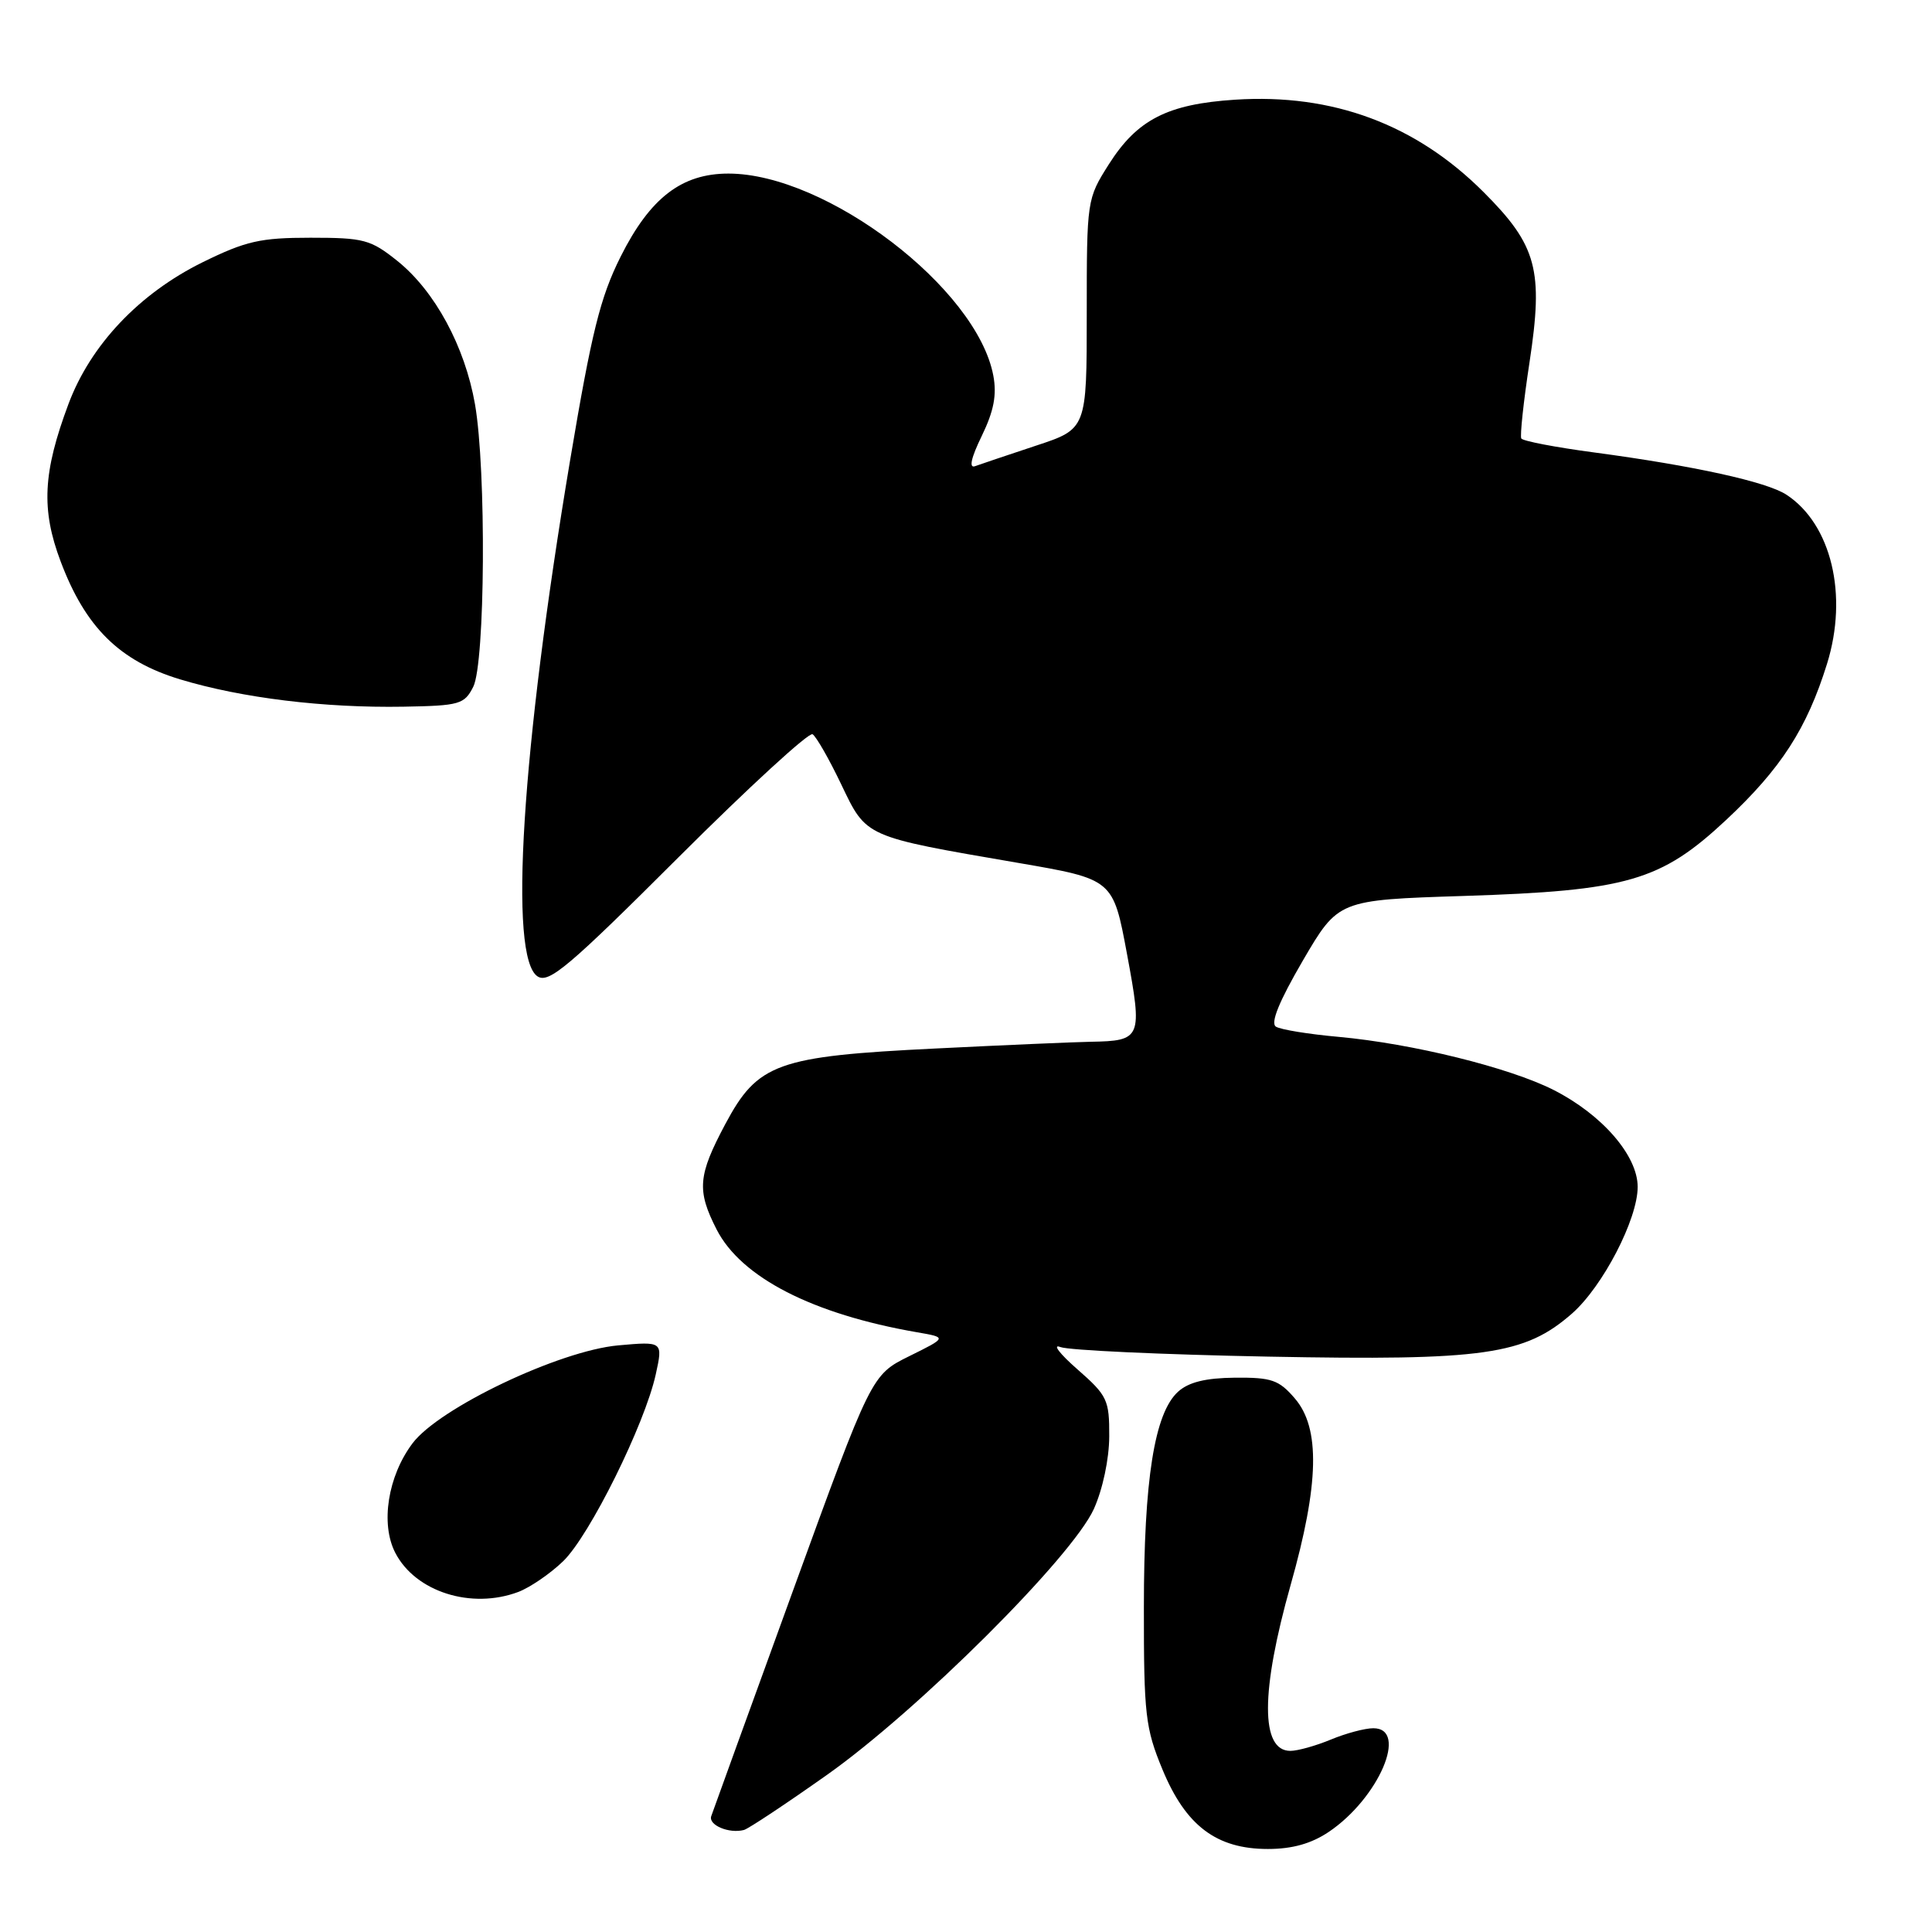 <?xml version="1.0" encoding="UTF-8" standalone="no"?>
<!DOCTYPE svg PUBLIC "-//W3C//DTD SVG 1.1//EN" "http://www.w3.org/Graphics/SVG/1.1/DTD/svg11.dtd" >
<svg xmlns="http://www.w3.org/2000/svg" xmlns:xlink="http://www.w3.org/1999/xlink" version="1.1" viewBox="0 0 256 256">
 <g >
 <path fill="currentColor"
d=" M 176.08 242.73 C 182.70 238.26 186.67 229.00 181.97 229.00 C 180.85 229.00 178.32 229.68 176.35 230.50 C 174.37 231.32 171.96 232.00 170.98 232.00 C 167.01 232.00 167.03 224.15 171.02 210.00 C 174.80 196.64 174.96 189.23 171.58 185.31 C 169.47 182.84 168.49 182.51 163.63 182.55 C 159.75 182.59 157.50 183.14 156.10 184.41 C 152.97 187.25 151.57 196.04 151.57 213.00 C 151.56 227.21 151.77 229.00 154.03 234.46 C 157.12 241.93 161.19 245.00 168.00 245.00 C 171.24 245.00 173.76 244.29 176.08 242.73 Z  M 109.58 235.18 C 121.67 226.63 142.04 206.33 144.94 199.95 C 146.11 197.36 146.97 193.33 146.98 190.33 C 147.00 185.48 146.73 184.92 142.75 181.43 C 140.41 179.38 139.40 178.06 140.50 178.49 C 141.60 178.92 154.01 179.49 168.07 179.76 C 196.67 180.31 202.03 179.54 208.30 174.05 C 212.38 170.46 217.00 161.56 217.00 157.27 C 217.00 153.12 212.28 147.68 205.85 144.42 C 199.98 141.45 187.13 138.28 177.38 137.39 C 173.43 137.04 169.69 136.43 169.07 136.04 C 168.31 135.57 169.48 132.70 172.63 127.29 C 177.33 119.25 177.33 119.25 193.91 118.72 C 215.63 118.03 220.05 116.75 228.72 108.65 C 235.99 101.85 239.42 96.54 242.09 87.96 C 244.92 78.87 242.66 69.44 236.71 65.55 C 234.10 63.84 224.46 61.72 211.22 59.95 C 206.11 59.27 201.78 58.44 201.58 58.10 C 201.39 57.77 201.87 53.23 202.67 48.00 C 204.53 35.75 203.66 32.53 196.58 25.45 C 187.60 16.47 176.58 12.37 163.65 13.21 C 154.70 13.79 150.69 15.85 146.94 21.75 C 144.02 26.36 144.00 26.48 144.00 41.61 C 144.00 56.84 144.00 56.84 137.25 59.06 C 133.54 60.29 129.92 61.51 129.20 61.77 C 128.36 62.08 128.67 60.68 130.09 57.76 C 131.69 54.46 132.10 52.33 131.62 49.77 C 129.45 38.20 109.51 23.00 96.52 23.00 C 90.32 23.00 86.14 26.22 82.24 34.00 C 79.54 39.38 78.39 44.02 75.54 61.00 C 69.10 99.43 67.37 126.95 71.25 129.39 C 72.74 130.33 75.43 128.05 89.89 113.61 C 99.18 104.34 107.18 96.99 107.67 97.29 C 108.16 97.60 109.87 100.59 111.47 103.94 C 114.84 110.98 114.46 110.82 134.93 114.34 C 147.49 116.50 147.49 116.50 149.33 126.39 C 151.41 137.59 151.27 137.92 144.50 138.04 C 142.30 138.08 133.07 138.48 124.00 138.93 C 102.96 139.96 100.41 140.88 96.10 148.96 C 92.48 155.76 92.31 157.73 94.95 162.90 C 98.20 169.27 107.67 174.13 121.50 176.53 C 125.50 177.22 125.50 177.22 120.48 179.70 C 115.47 182.18 115.47 182.18 105.05 210.84 C 99.32 226.60 94.46 240.02 94.24 240.66 C 93.85 241.84 96.61 243.00 98.58 242.48 C 99.17 242.32 104.12 239.04 109.58 235.18 Z  M 68.68 210.94 C 70.23 210.35 72.90 208.53 74.62 206.87 C 78.13 203.48 85.43 188.75 86.89 182.12 C 87.85 177.74 87.85 177.74 81.91 178.27 C 74.11 178.98 58.18 186.56 54.66 191.25 C 51.39 195.60 50.39 201.92 52.38 205.76 C 55.05 210.93 62.46 213.28 68.68 210.94 Z  M 62.71 91.00 C 64.29 87.86 64.45 62.25 62.94 53.57 C 61.60 45.91 57.63 38.57 52.66 34.58 C 49.11 31.74 48.22 31.50 41.14 31.50 C 34.50 31.50 32.57 31.94 26.87 34.74 C 18.46 38.88 12.00 45.70 9.07 53.54 C 5.68 62.60 5.44 67.51 8.03 74.38 C 11.32 83.13 15.84 87.59 23.87 90.02 C 32.03 92.49 42.95 93.82 53.47 93.64 C 60.91 93.51 61.53 93.33 62.71 91.00 Z "/>
</g>
</svg>